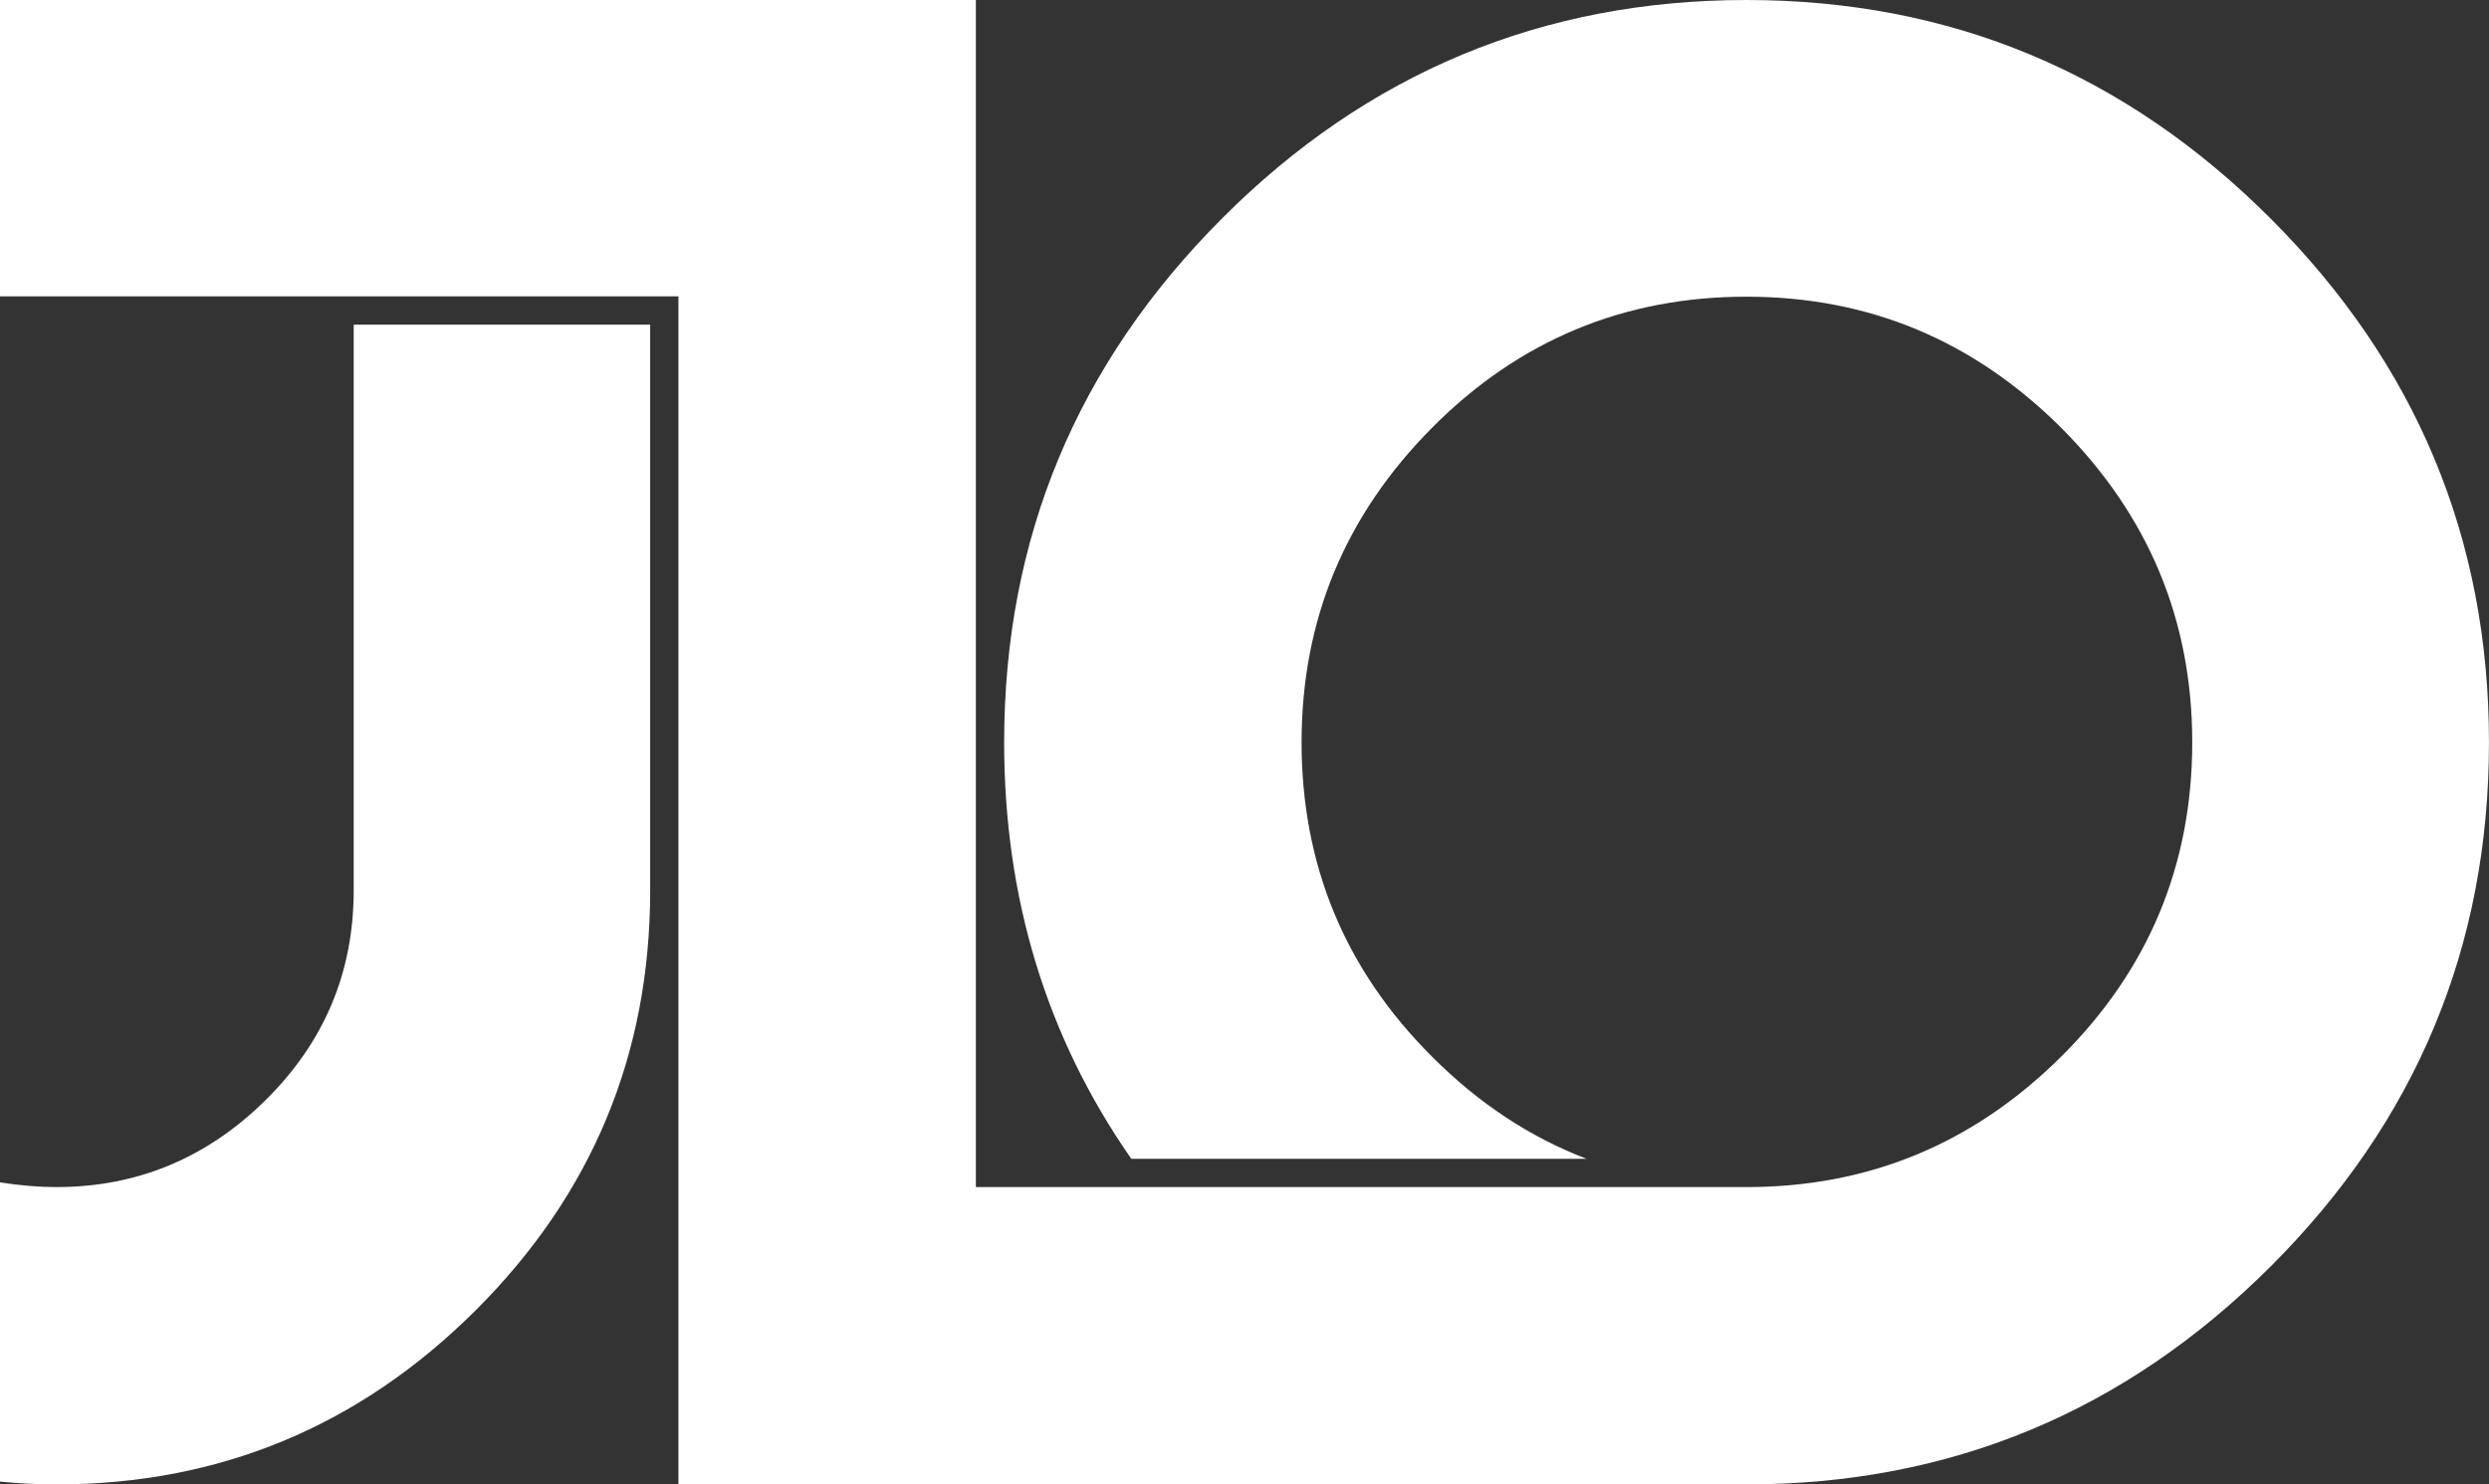 <?xml version="1.0" encoding="UTF-8"?><svg id="Layer_1" xmlns="http://www.w3.org/2000/svg" viewBox="0 0 960 572.7"><rect x="0" y="0" width="960" height="572.7" fill="#333333" stroke="none"/><defs><style>.cls-1{fill:#fff;stroke-width:0px;}</style></defs><path class="cls-1" d="M250.76,114.34h10.91v458.36h411.91c78.7,0,145.99-28.01,202.14-84.03,56.14-56.02,84.27-123.44,84.27-202.26h0c0-78.7-28.13-145.99-84.27-202.14C819.58,28.13,752.28,0,673.59,0s-146.24,28.13-202.26,84.27c-56.02,56.14-84.03,123.44-84.03,202.14h0c0,60.21,16.35,113.76,49.04,160.67h175.6c-21.85-8.34-41.73-21.47-59.6-39.41-33.59-33.47-50.32-73.97-50.32-121.26h0c0-47.17,16.73-87.55,50.32-121.38,33.47-33.71,73.97-50.56,121.26-50.56h0c47.17,0,87.55,16.86,121.38,50.56,33.71,33.83,50.56,74.21,50.56,121.38h0c0,47.29-16.86,87.79-50.56,121.26-33.83,33.59-74.21,50.32-121.38,50.32h-297.21V0H0v114.34h250.76Z"/><path class="cls-1" d="M136.42,125.26v218.26c0,31.53-11.28,58.45-33.95,80.88-22.55,22.31-49.47,33.59-80.76,33.59h0c-6.67,0-13.95-.61-21.71-1.82v115.44c7.15.73,14.31,1.09,21.71,1.09h0c62.93,0,116.89-22.43,161.76-67.18,44.86-44.74,67.3-98.7,67.3-162V125.26h-114.34Z"/></svg>
